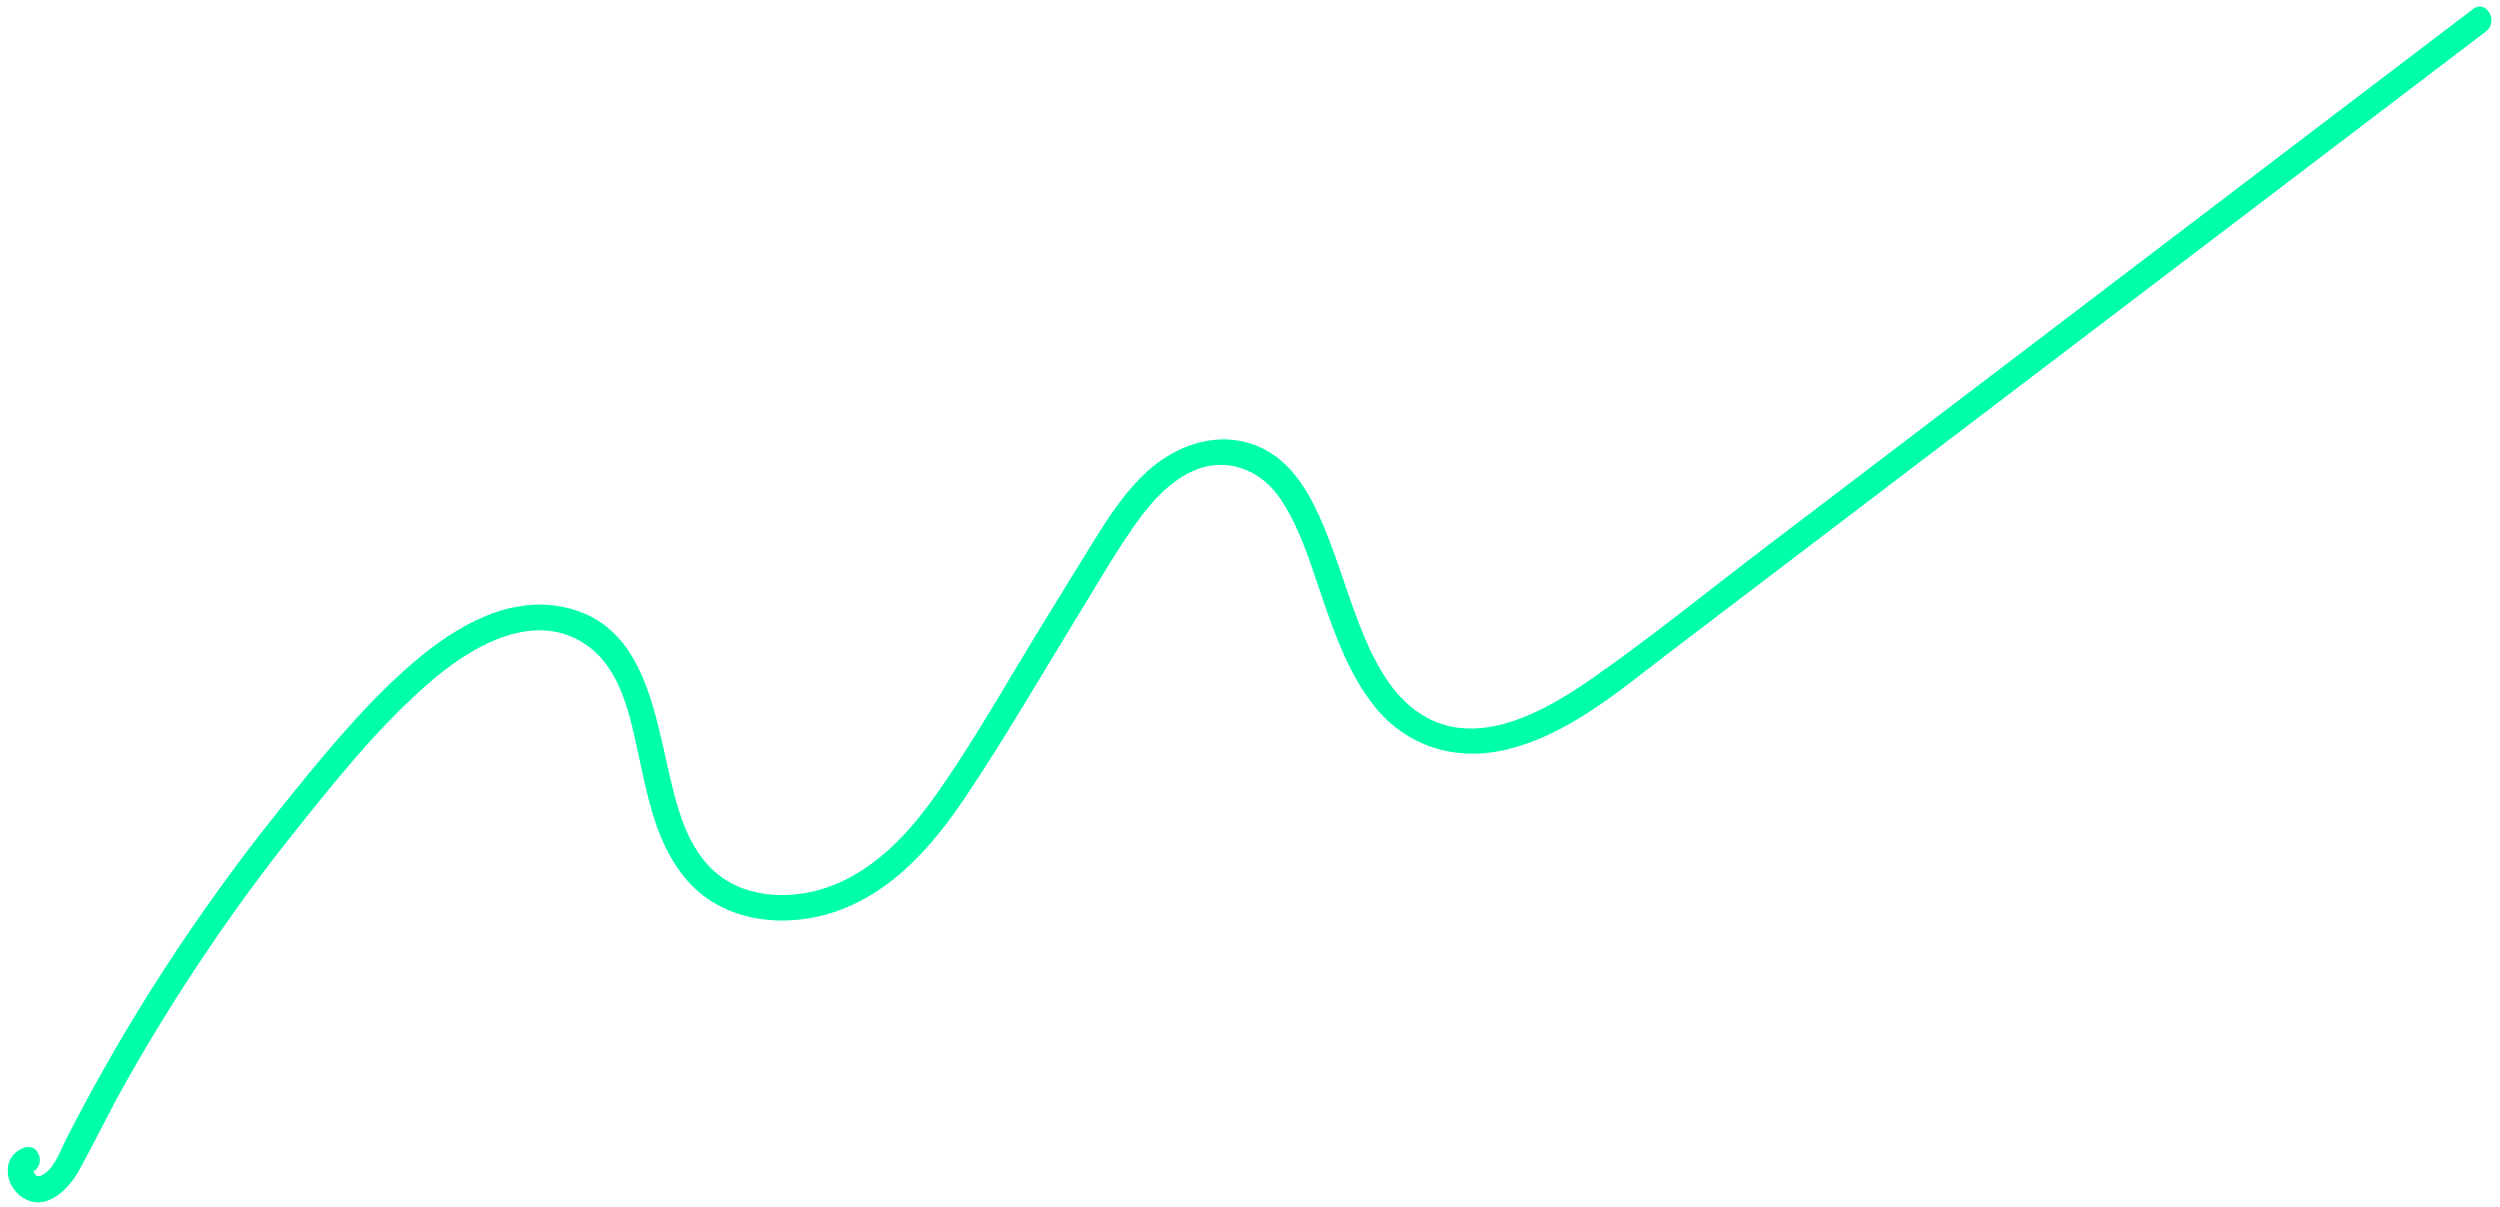 <svg width="290" height="140" viewBox="0 0 290 140" fill="none" xmlns="http://www.w3.org/2000/svg">
<path d="M2.79 133.14C0.14 134.09 0.46 137.46 2.57 138.88C5.29 140.7 7.97 137.96 9.2 135.71C11.02 132.4 12.66 129 14.51 125.7C16.43 122.28 18.45 118.91 20.56 115.59C24.75 109 29.28 102.62 34.15 96.52C38.9 90.56 43.87 84.37 49.62 79.34C54.34 75.21 61.67 70.67 67.8 74.66C72.11 77.47 73.13 83.25 74.14 87.91C75.22 92.91 76.28 98.27 79.79 102.22C84.06 107.03 91.1 107.73 96.93 105.74C103.52 103.49 108.2 98.1 111.97 92.49C116.62 85.57 120.8 78.3 125.17 71.2C127.21 67.88 129.16 64.47 131.38 61.27C133.14 58.72 135.27 56.14 138.12 54.76C142.04 52.86 146.13 54.36 148.48 57.8C150.87 61.31 152.06 65.54 153.44 69.52C154.94 73.85 156.54 78.3 159.43 81.92C163.04 86.44 168.5 88.26 174.16 87.08C181.71 85.5 187.91 80.06 193.87 75.52C221.91 54.2 249.94 32.87 277.98 11.55C281.45 8.91 284.91 6.28 288.38 3.64C289.9 2.49 288.4 -0.12 286.87 1.05C259.51 21.86 232.15 42.67 204.8 63.48C198.13 68.55 191.58 73.89 184.71 78.68C179.43 82.36 171.89 86.73 165.47 83.22C161.87 81.25 159.77 77.45 158.23 73.79C156.48 69.62 155.3 65.23 153.55 61.05C152.11 57.61 150.15 53.95 146.72 52.15C142.07 49.71 136.79 51.3 133.08 54.68C130.72 56.83 128.89 59.53 127.21 62.22C125.07 65.66 122.97 69.11 120.84 72.56C116.66 79.35 112.74 86.44 108.06 92.91C104.2 98.25 98.98 103.15 92.11 103.76C89.12 104.03 86.01 103.47 83.56 101.65C81.59 100.18 80.25 98.01 79.36 95.75C75.93 87.07 76.79 72.33 64.84 70.32C58.19 69.2 51.89 73.32 47.16 77.54C41.69 82.42 36.93 88.31 32.35 94.02C22.86 105.86 14.56 118.63 7.67 132.15C7.02 133.43 6.41 135.26 5.19 136.12C4.87 136.35 4.54 136.57 4.19 136.35C4.02 136.24 4 136.03 3.89 135.88C3.69 135.61 4.27 135.79 3.59 136.04C5.4 135.39 4.62 132.49 2.79 133.14Z" fill="#00FFAB"/>
</svg>
